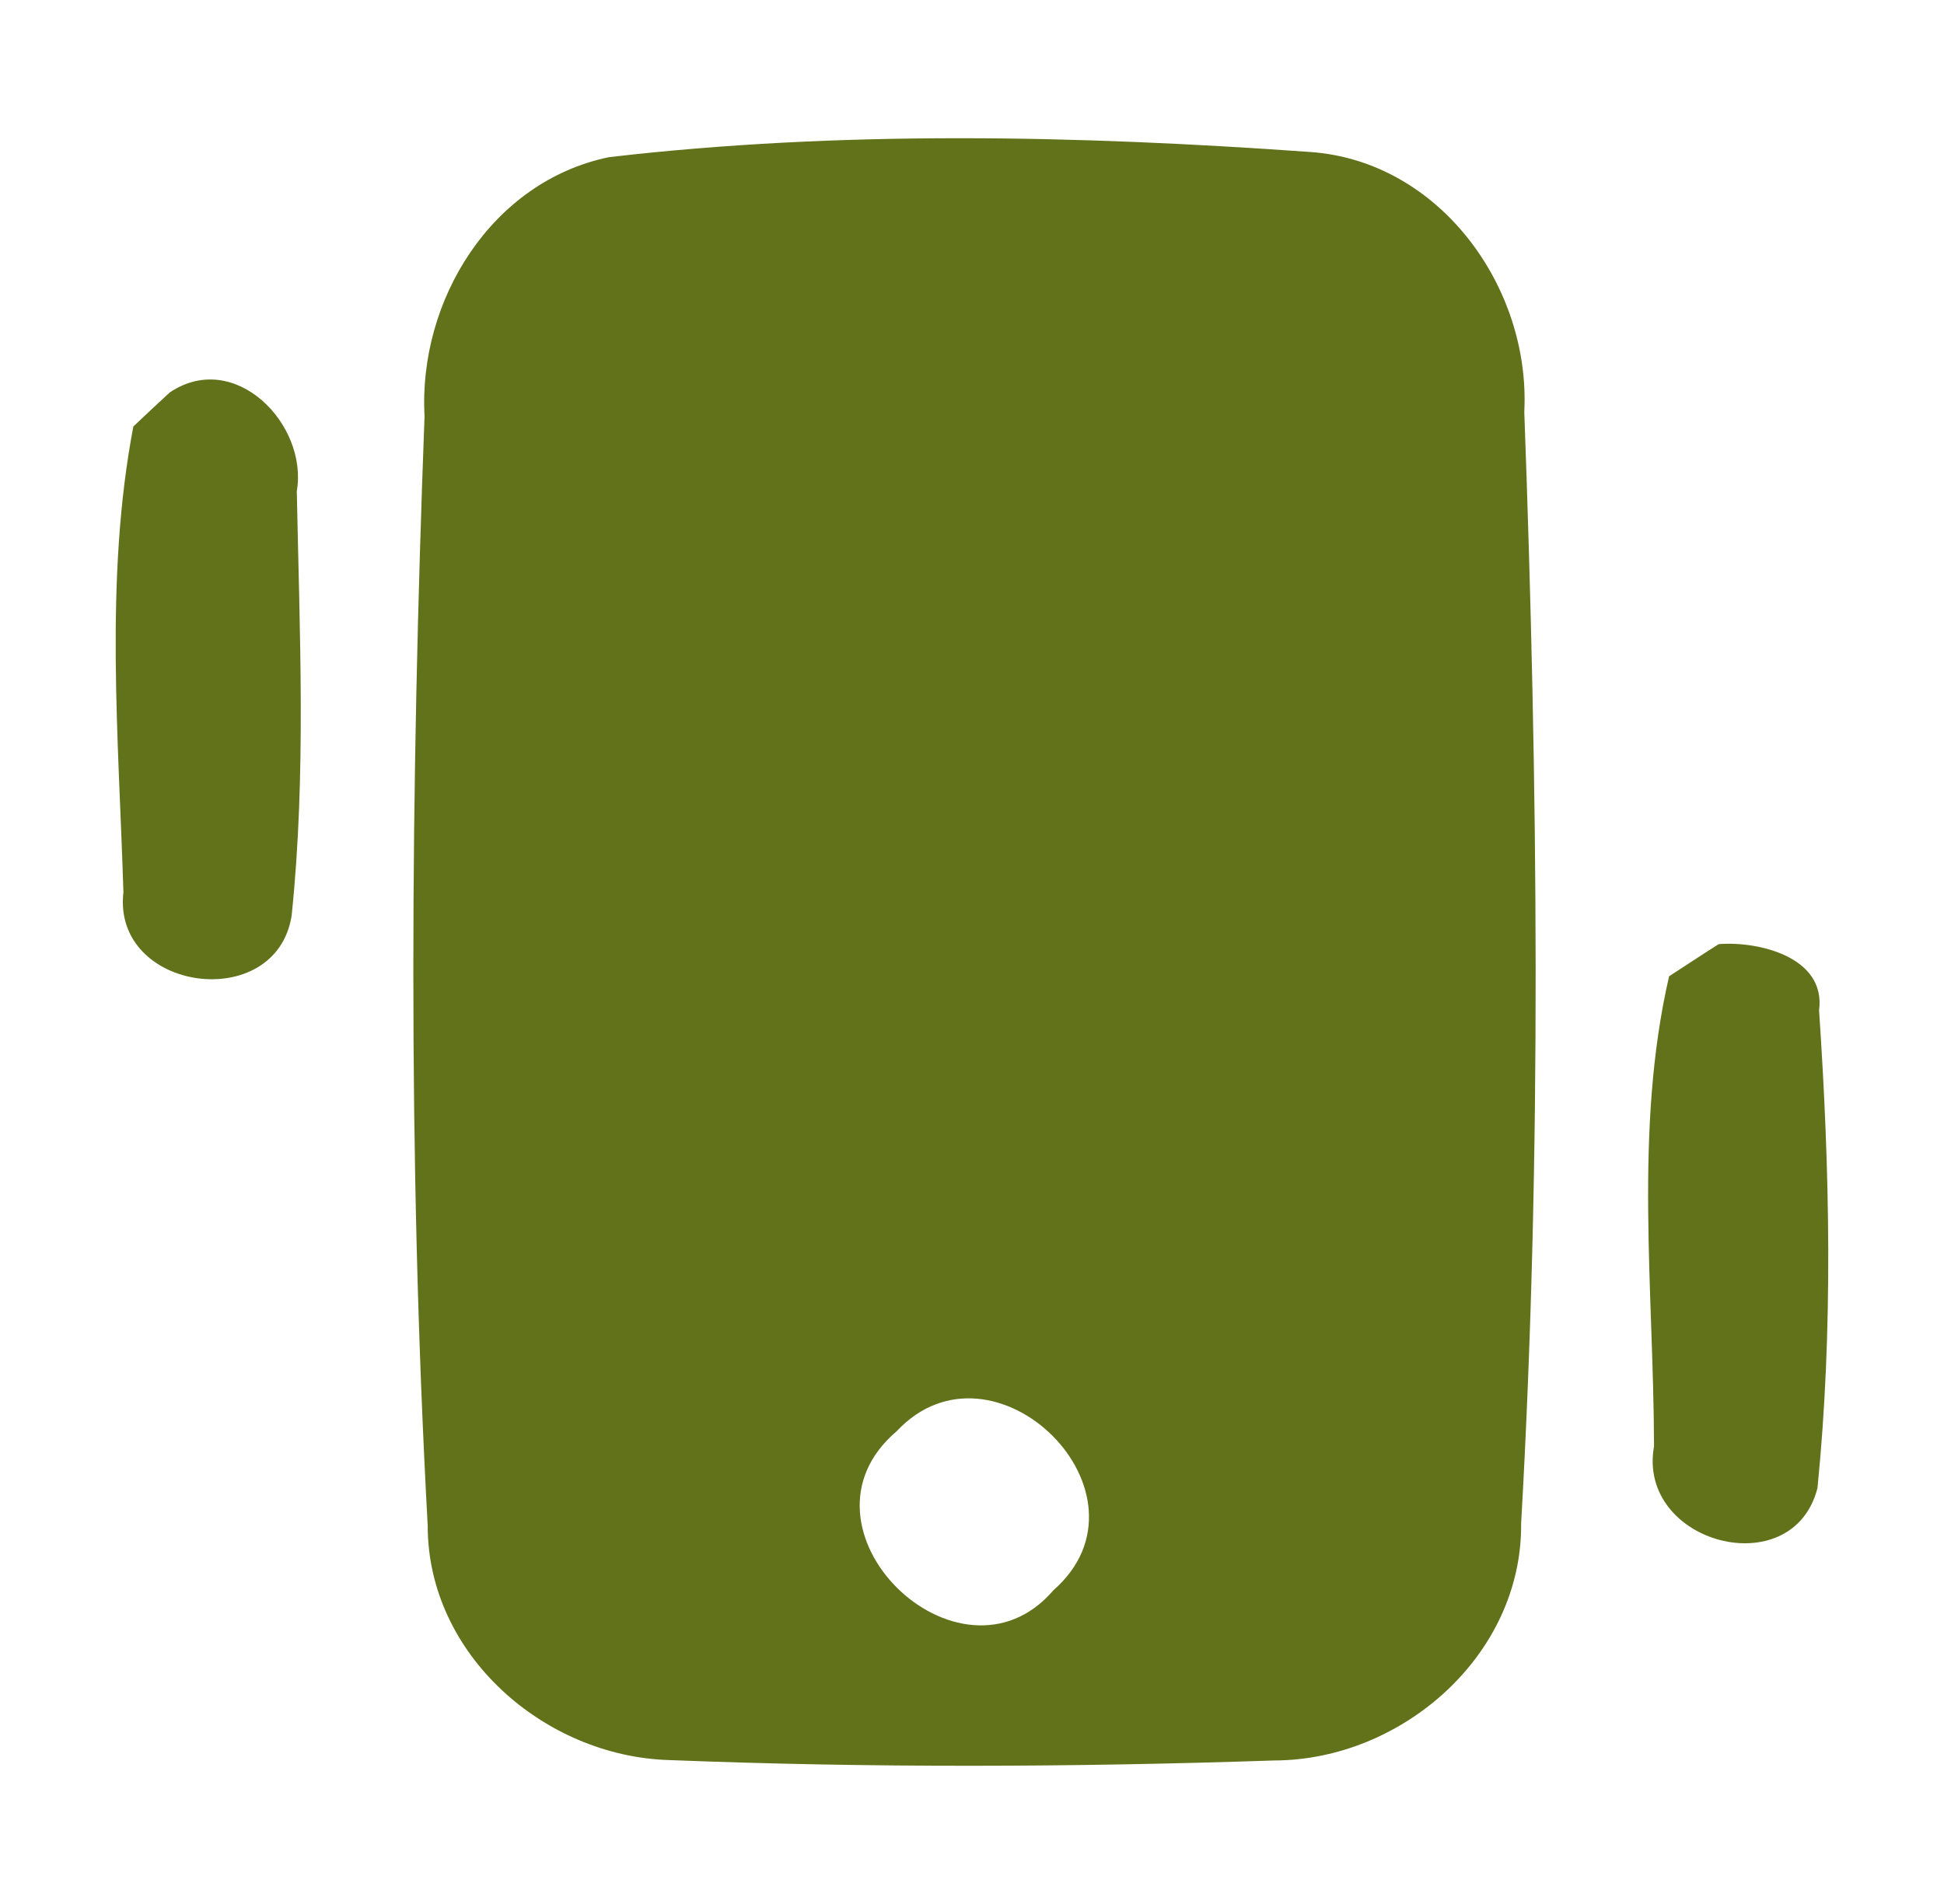 <svg width="49" height="48" viewBox="0 0 49 48" fill="none" xmlns="http://www.w3.org/2000/svg">
<path d="M15.351 3.962C21.201 3.282 27.151 3.412 33.031 3.832C36.281 4.062 38.581 7.232 38.421 10.382C38.761 19.712 38.871 29.092 38.341 38.412C38.371 41.732 35.331 44.372 32.121 44.382C27.041 44.552 21.941 44.572 16.871 44.372C13.721 44.282 10.781 41.712 10.781 38.472C10.271 29.152 10.351 19.802 10.701 10.492C10.541 7.572 12.391 4.572 15.351 3.962ZM22.601 36.082C19.731 38.522 24.191 42.842 26.551 40.092C29.311 37.672 25.051 33.462 22.601 36.082Z" fill="#61721B"/>
<path d="M4.281 9.892C5.921 8.792 7.771 10.702 7.481 12.382C7.551 15.942 7.721 19.532 7.351 23.082C6.961 25.572 2.821 25.002 3.111 22.492C2.991 18.592 2.631 14.582 3.361 10.752C3.591 10.532 4.051 10.102 4.281 9.892Z" fill="#61721B"/>
<path d="M43.321 23.802C44.311 23.722 46.031 24.122 45.851 25.472C46.121 29.462 46.211 33.512 45.811 37.512C45.191 39.962 41.251 38.912 41.691 36.462C41.681 32.522 41.181 28.462 42.071 24.612C42.381 24.412 43.001 24.002 43.321 23.802Z" fill="#61721B"/>
</svg>
